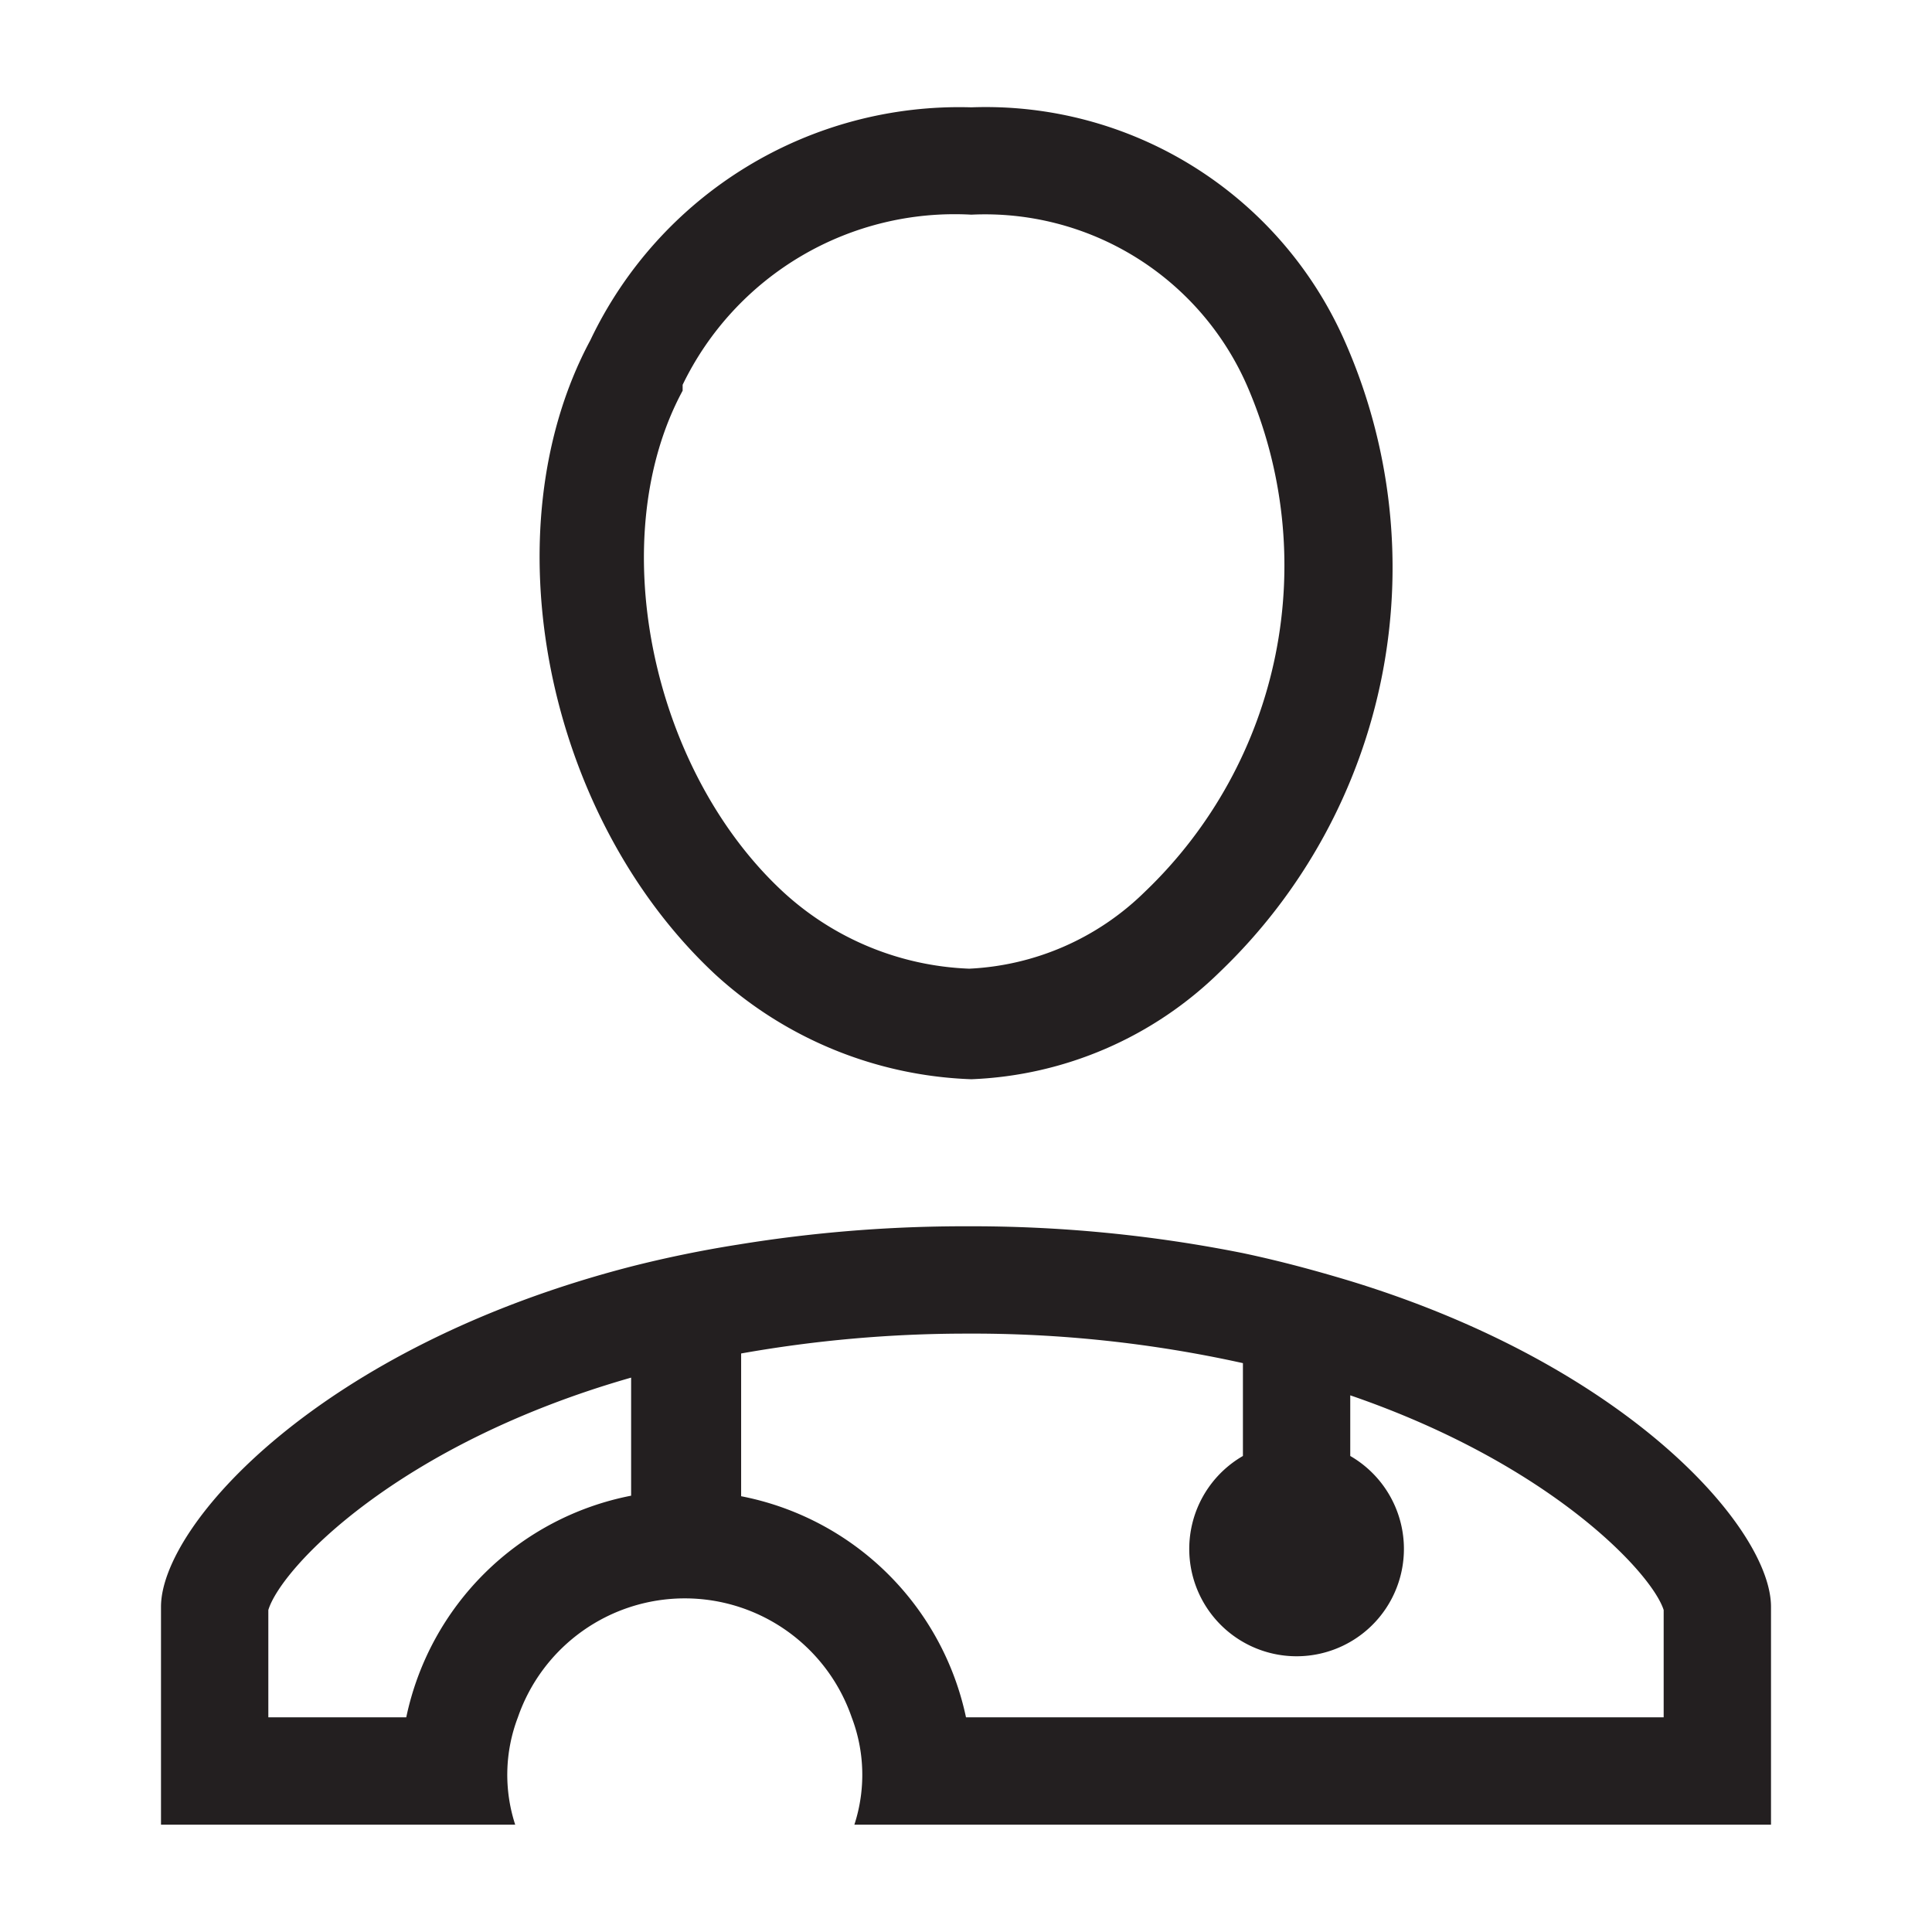 <svg id="Calque_1" data-name="Calque 1" xmlns="http://www.w3.org/2000/svg" viewBox="0 0 36 36"><defs><style>.cls-1{fill:#231f20;}</style></defs><title>A</title><path class="cls-1" d="M25.16,23.87c-.63-.19-1.29-.37-2-.52a25.77,25.77,0,0,0-5.16-.5,26.15,26.15,0,0,0-4.24.34c-.7.11-1.37.25-2,.41C5.95,25.1,3,28.42,3,29.94V34H9.6a3,3,0,0,1,.05-2,3.29,3.29,0,0,1,6.22,0,3,3,0,0,1,.05,2H33V29.94C33,28.5,30.36,25.46,25.16,23.87ZM7.57,32H5V30c.24-.79,2.42-3.09,6.76-4.33v2.2A5.32,5.32,0,0,0,7.57,32ZM31,32H18a5.32,5.32,0,0,0-4.19-4.12V25.22A24,24,0,0,1,18,24.85a23.3,23.3,0,0,1,5.16.55v1.73a2,2,0,1,0,2,0V26c3.73,1.28,5.62,3.31,5.84,4Z"/><path class="cls-1" d="M18.1,20.11a7,7,0,0,0,4.63-2A10.43,10.43,0,0,0,25.05,6.34,7.31,7.31,0,0,0,18.1,2,7.61,7.61,0,0,0,11,6.34c-1.9,3.54-.84,8.86,2.32,11.81A7.45,7.45,0,0,0,18.1,20.11ZM12.72,7.28l0-.05,0-.06A5.63,5.63,0,0,1,18.1,4a5.33,5.33,0,0,1,5.13,3.17l0,0,0,0a8.41,8.41,0,0,1-1.9,9.45,5,5,0,0,1-3.27,1.43,5.42,5.42,0,0,1-3.52-1.48C12.11,14.27,11.25,10,12.72,7.28Z"/></svg>